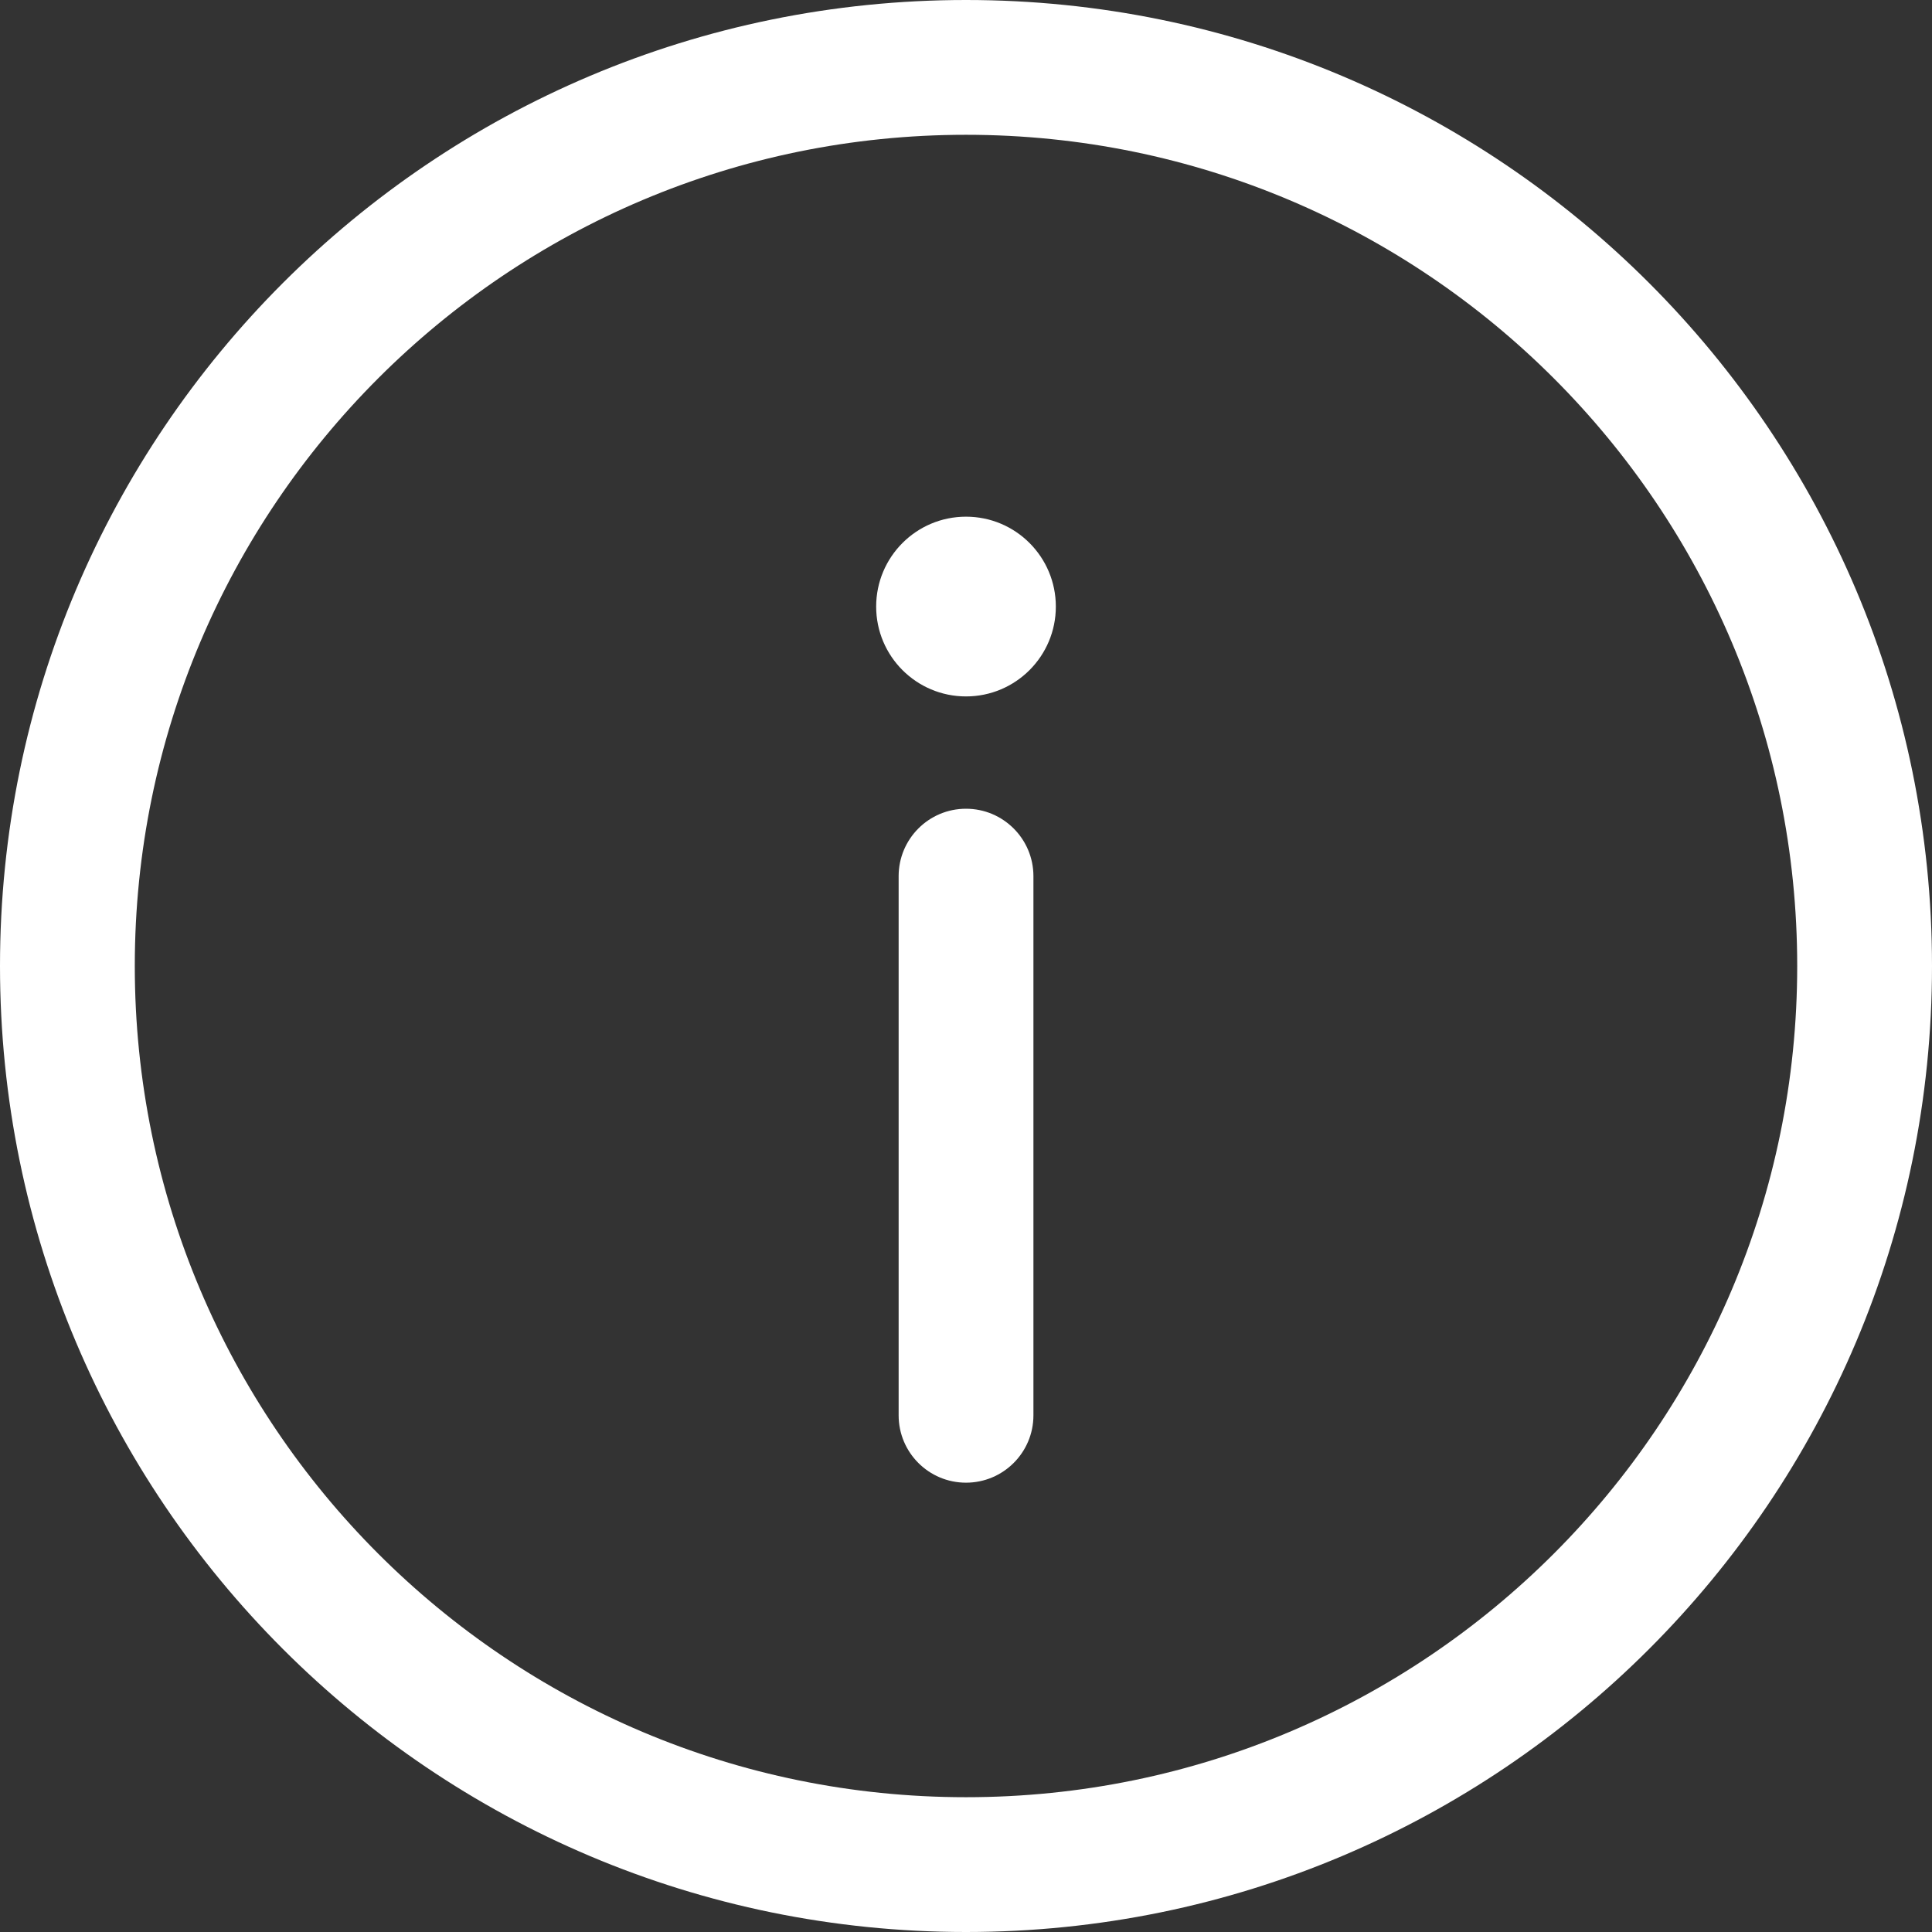 <svg width="30" height="30" viewBox="0 0 30 30" fill="none" xmlns="http://www.w3.org/2000/svg">
<rect x="0" y="0" width="30" height="30" fill="#333333" stroke="none"/>
<path d="M15 23.023C15.578 23.023 16.047 22.555 16.047 21.977V13.605C16.047 13.027 15.578 12.558 15 12.558C14.422 12.558 13.954 13.027 13.954 13.605V21.977C13.954 22.555 14.422 23.023 15 23.023Z" fill="white"/>
<path d="M15 8.023C15.771 8.023 16.395 8.648 16.395 9.419C16.395 10.189 15.771 10.814 15 10.814C14.229 10.814 13.605 10.189 13.605 9.419C13.605 8.648 14.229 8.023 15 8.023Z" fill="white"/>
<path fill-rule="evenodd" clip-rule="evenodd" d="M0 15C0 6.716 6.716 0 15 0C23.284 0 30 6.716 30 15C30 23.284 23.284 30 15 30C6.716 30 0 23.284 0 15ZM15 2.093C7.872 2.093 2.093 7.872 2.093 15C2.093 22.128 7.872 27.907 15 27.907C22.128 27.907 27.907 22.128 27.907 15C27.907 7.872 22.128 2.093 15 2.093Z" fill="white"/>
</svg>
